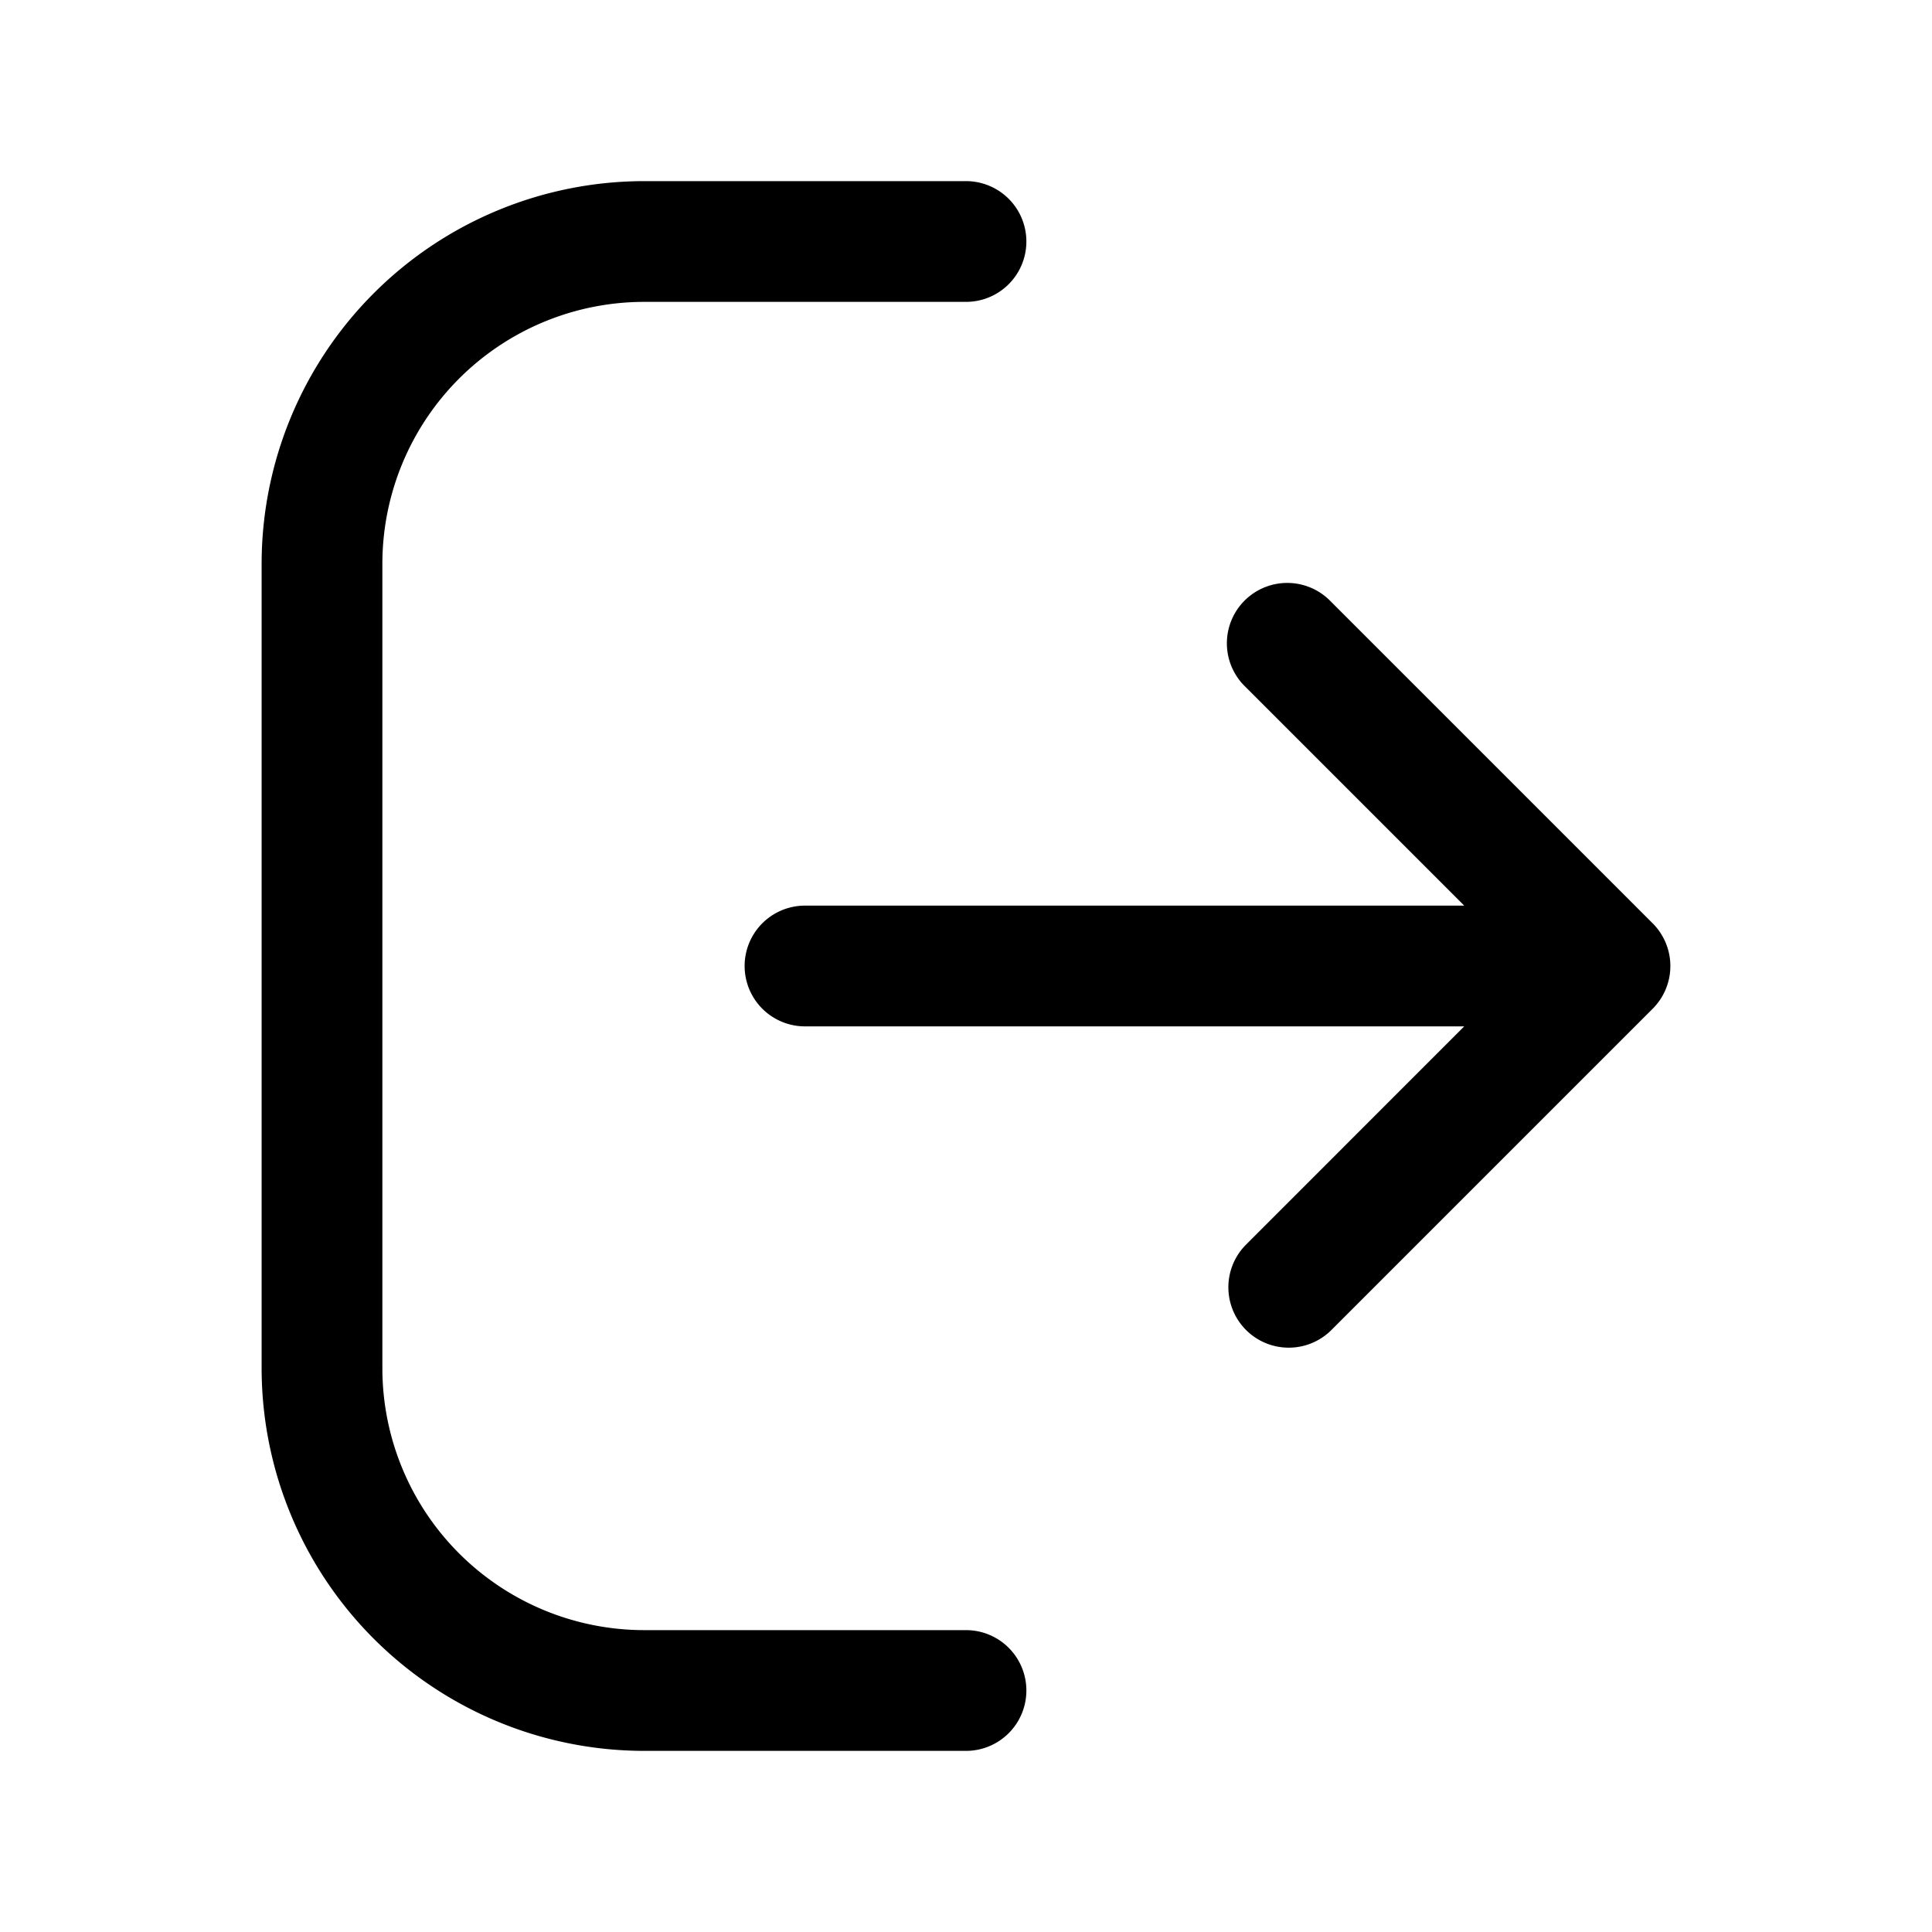 <svg xmlns="http://www.w3.org/2000/svg" width="24" height="24"><path d="M12.75 21a.75.75 0 0 1-.75.75H8A4.756 4.756 0 0 1 3.25 17V7A4.756 4.756 0 0 1 8 2.25h4a.75.75 0 0 1 0 1.5H8A3.254 3.254 0 0 0 4.75 7v10A3.254 3.254 0 0 0 8 20.25h4a.75.75 0 0 1 .75.75Zm7.78-9.53-4-4a.75.75 0 1 0-1.06 1.061l2.719 2.719H10a.75.75 0 0 0 0 1.5h8.189l-2.719 2.72a.75.75 0 0 0 1.06 1.061l4-4a.75.75 0 0 0 0-1.061Z"/></svg>